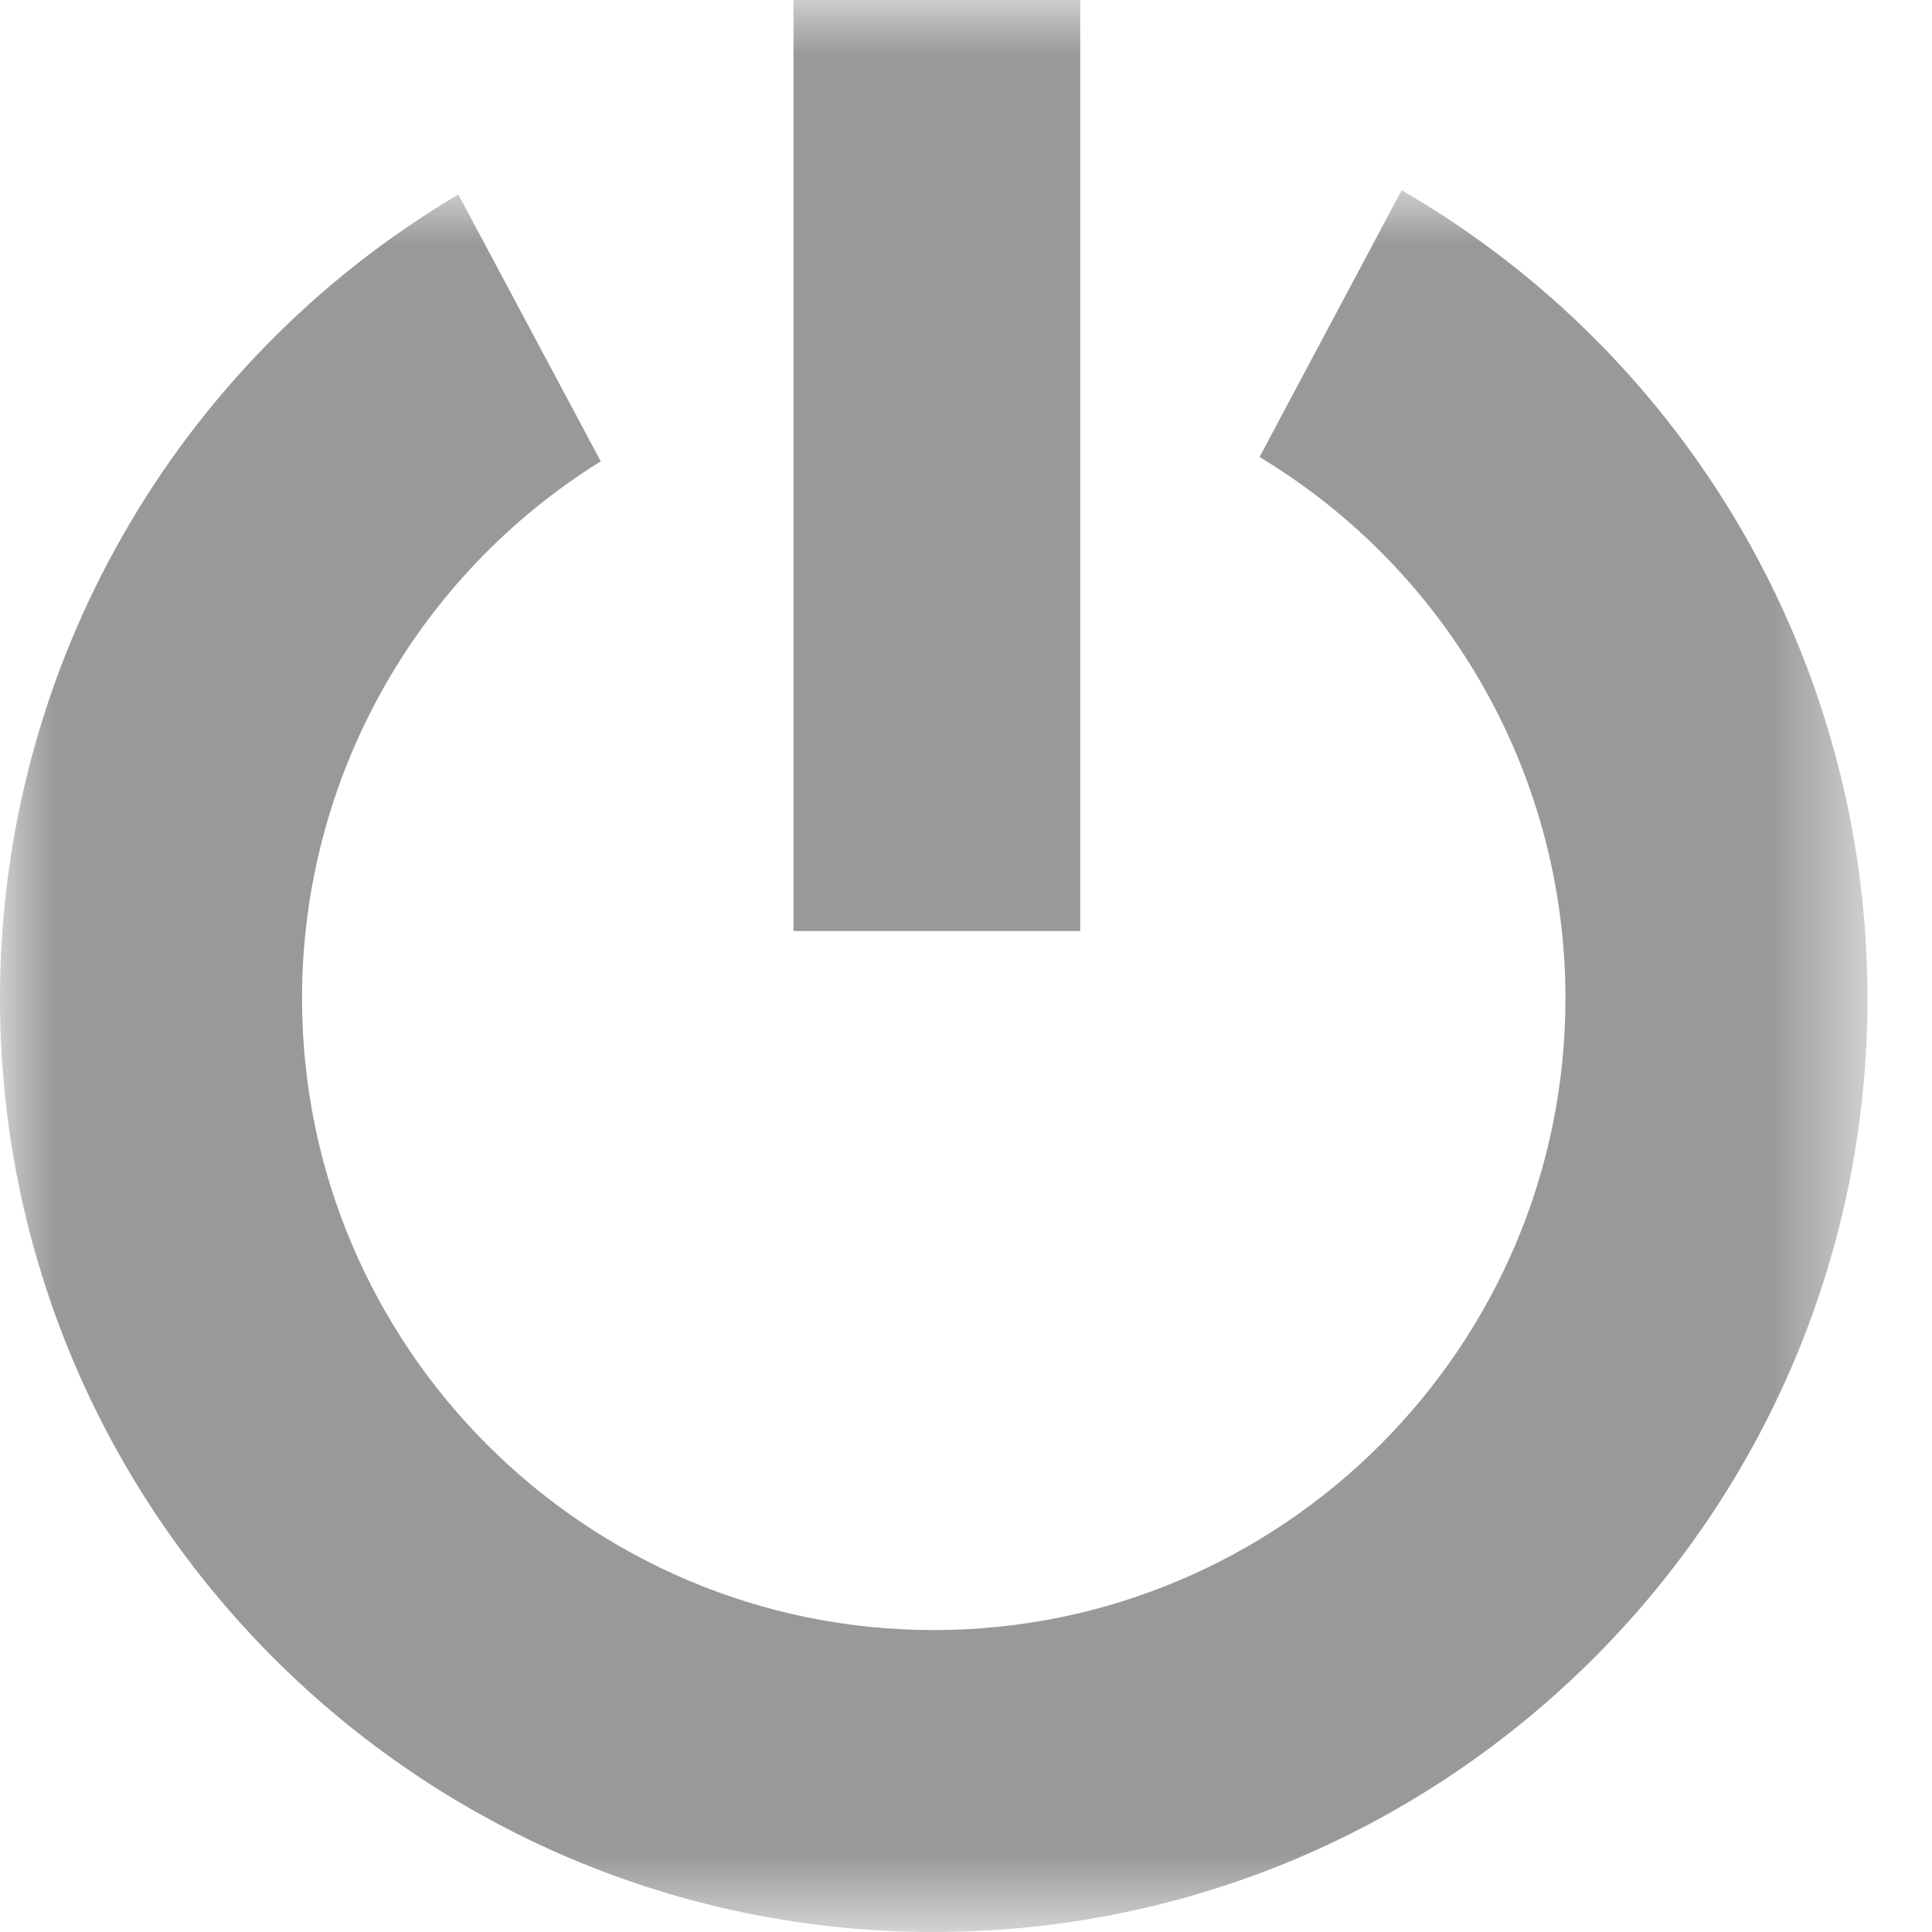 <?xml version="1.0" encoding="UTF-8"?>
<svg width="18px" height="18px" viewBox="0 0 18 18" version="1.1" xmlns="http://www.w3.org/2000/svg" xmlns:xlink="http://www.w3.org/1999/xlink">
    <title>Group 6</title>
    <defs>
        <polygon id="path-1" points="0 0 17.399 0 17.399 16.228 0 16.228"></polygon>
        <polygon id="path-3" points="0 18 17.399 18 17.399 0 0 0"></polygon>
    </defs>
    <g id="PROTOTYPE-—-Valentina" stroke="none" stroke-width="1" fill="none" fill-rule="evenodd">
        <g id="valentina---1st-release-(2)" transform="translate(-12, -605)">
            <g id="Group-6" transform="translate(12, 605)">
                <g id="Group-3" transform="translate(0, 1.772)">
                    <mask id="mask-2" fill="white">
                        <use xlink:href="#path-1"></use>
                    </mask>
                    <g id="Clip-2"></g>
                    <path d="M4.27,0.04 C1.629,1.604 -2.34484915e-05,4.447 -2.34484915e-05,7.529 C-2.34484915e-05,12.326 3.903,16.228 8.699,16.228 C13.496,16.228 17.399,12.326 17.399,7.529 C17.399,4.417 15.743,1.555 13.059,0 L11.735,2.486 C13.5,3.549 14.585,5.457 14.585,7.529 C14.585,10.774 11.945,13.415 8.699,13.415 C5.454,13.415 2.814,10.774 2.814,7.529 C2.814,5.486 3.872,3.598 5.597,2.526" id="Fill-1" fill="#999999" mask="url(#mask-2)"></path>
                </g>
                <mask id="mask-4" fill="white">
                    <use xlink:href="#path-3"></use>
                </mask>
                <g id="Clip-5"></g>
                <polygon id="Fill-4" fill="#999999" mask="url(#mask-4)" points="7.393 8.674 10.064 8.674 10.064 -0 7.393 -0"></polygon>
            </g>
        </g>
    </g>
</svg>